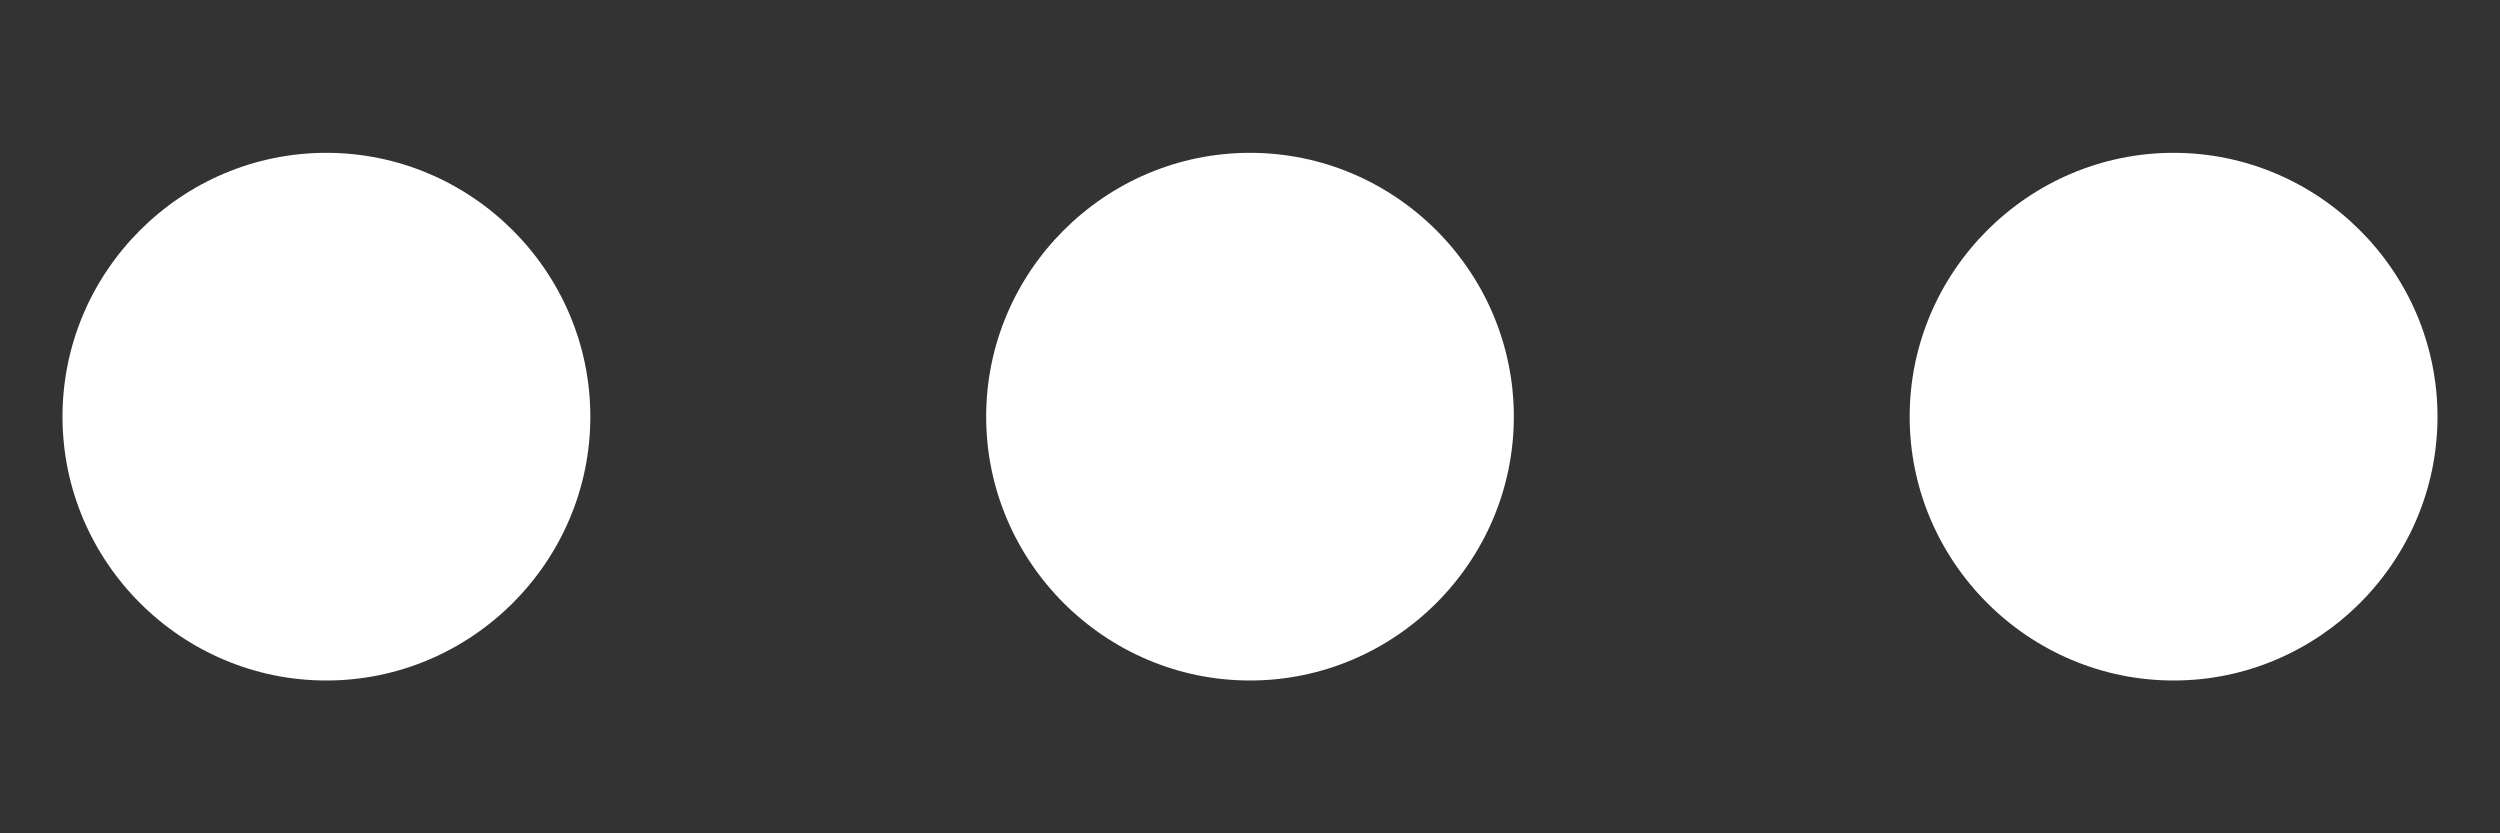 <svg width="15" height="5" viewBox="0 0 15 5" fill="none" xmlns="http://www.w3.org/2000/svg">
<rect x="0" y="0" width="15" height="5" fill="#333333" stroke="none"/>
<path d="M1.958 0.917C1.087 0.917 0.375 1.629 0.375 2.5C0.375 3.371 1.087 4.083 1.958 4.083C2.829 4.083 3.542 3.371 3.542 2.5C3.542 1.629 2.829 0.917 1.958 0.917ZM13.042 0.917C12.171 0.917 11.458 1.629 11.458 2.5C11.458 3.371 12.171 4.083 13.042 4.083C13.912 4.083 14.625 3.371 14.625 2.5C14.625 1.629 13.912 0.917 13.042 0.917ZM7.5 0.917C6.629 0.917 5.917 1.629 5.917 2.5C5.917 3.371 6.629 4.083 7.5 4.083C8.371 4.083 9.083 3.371 9.083 2.5C9.083 1.629 8.371 0.917 7.5 0.917Z" fill="white"/>
</svg>
